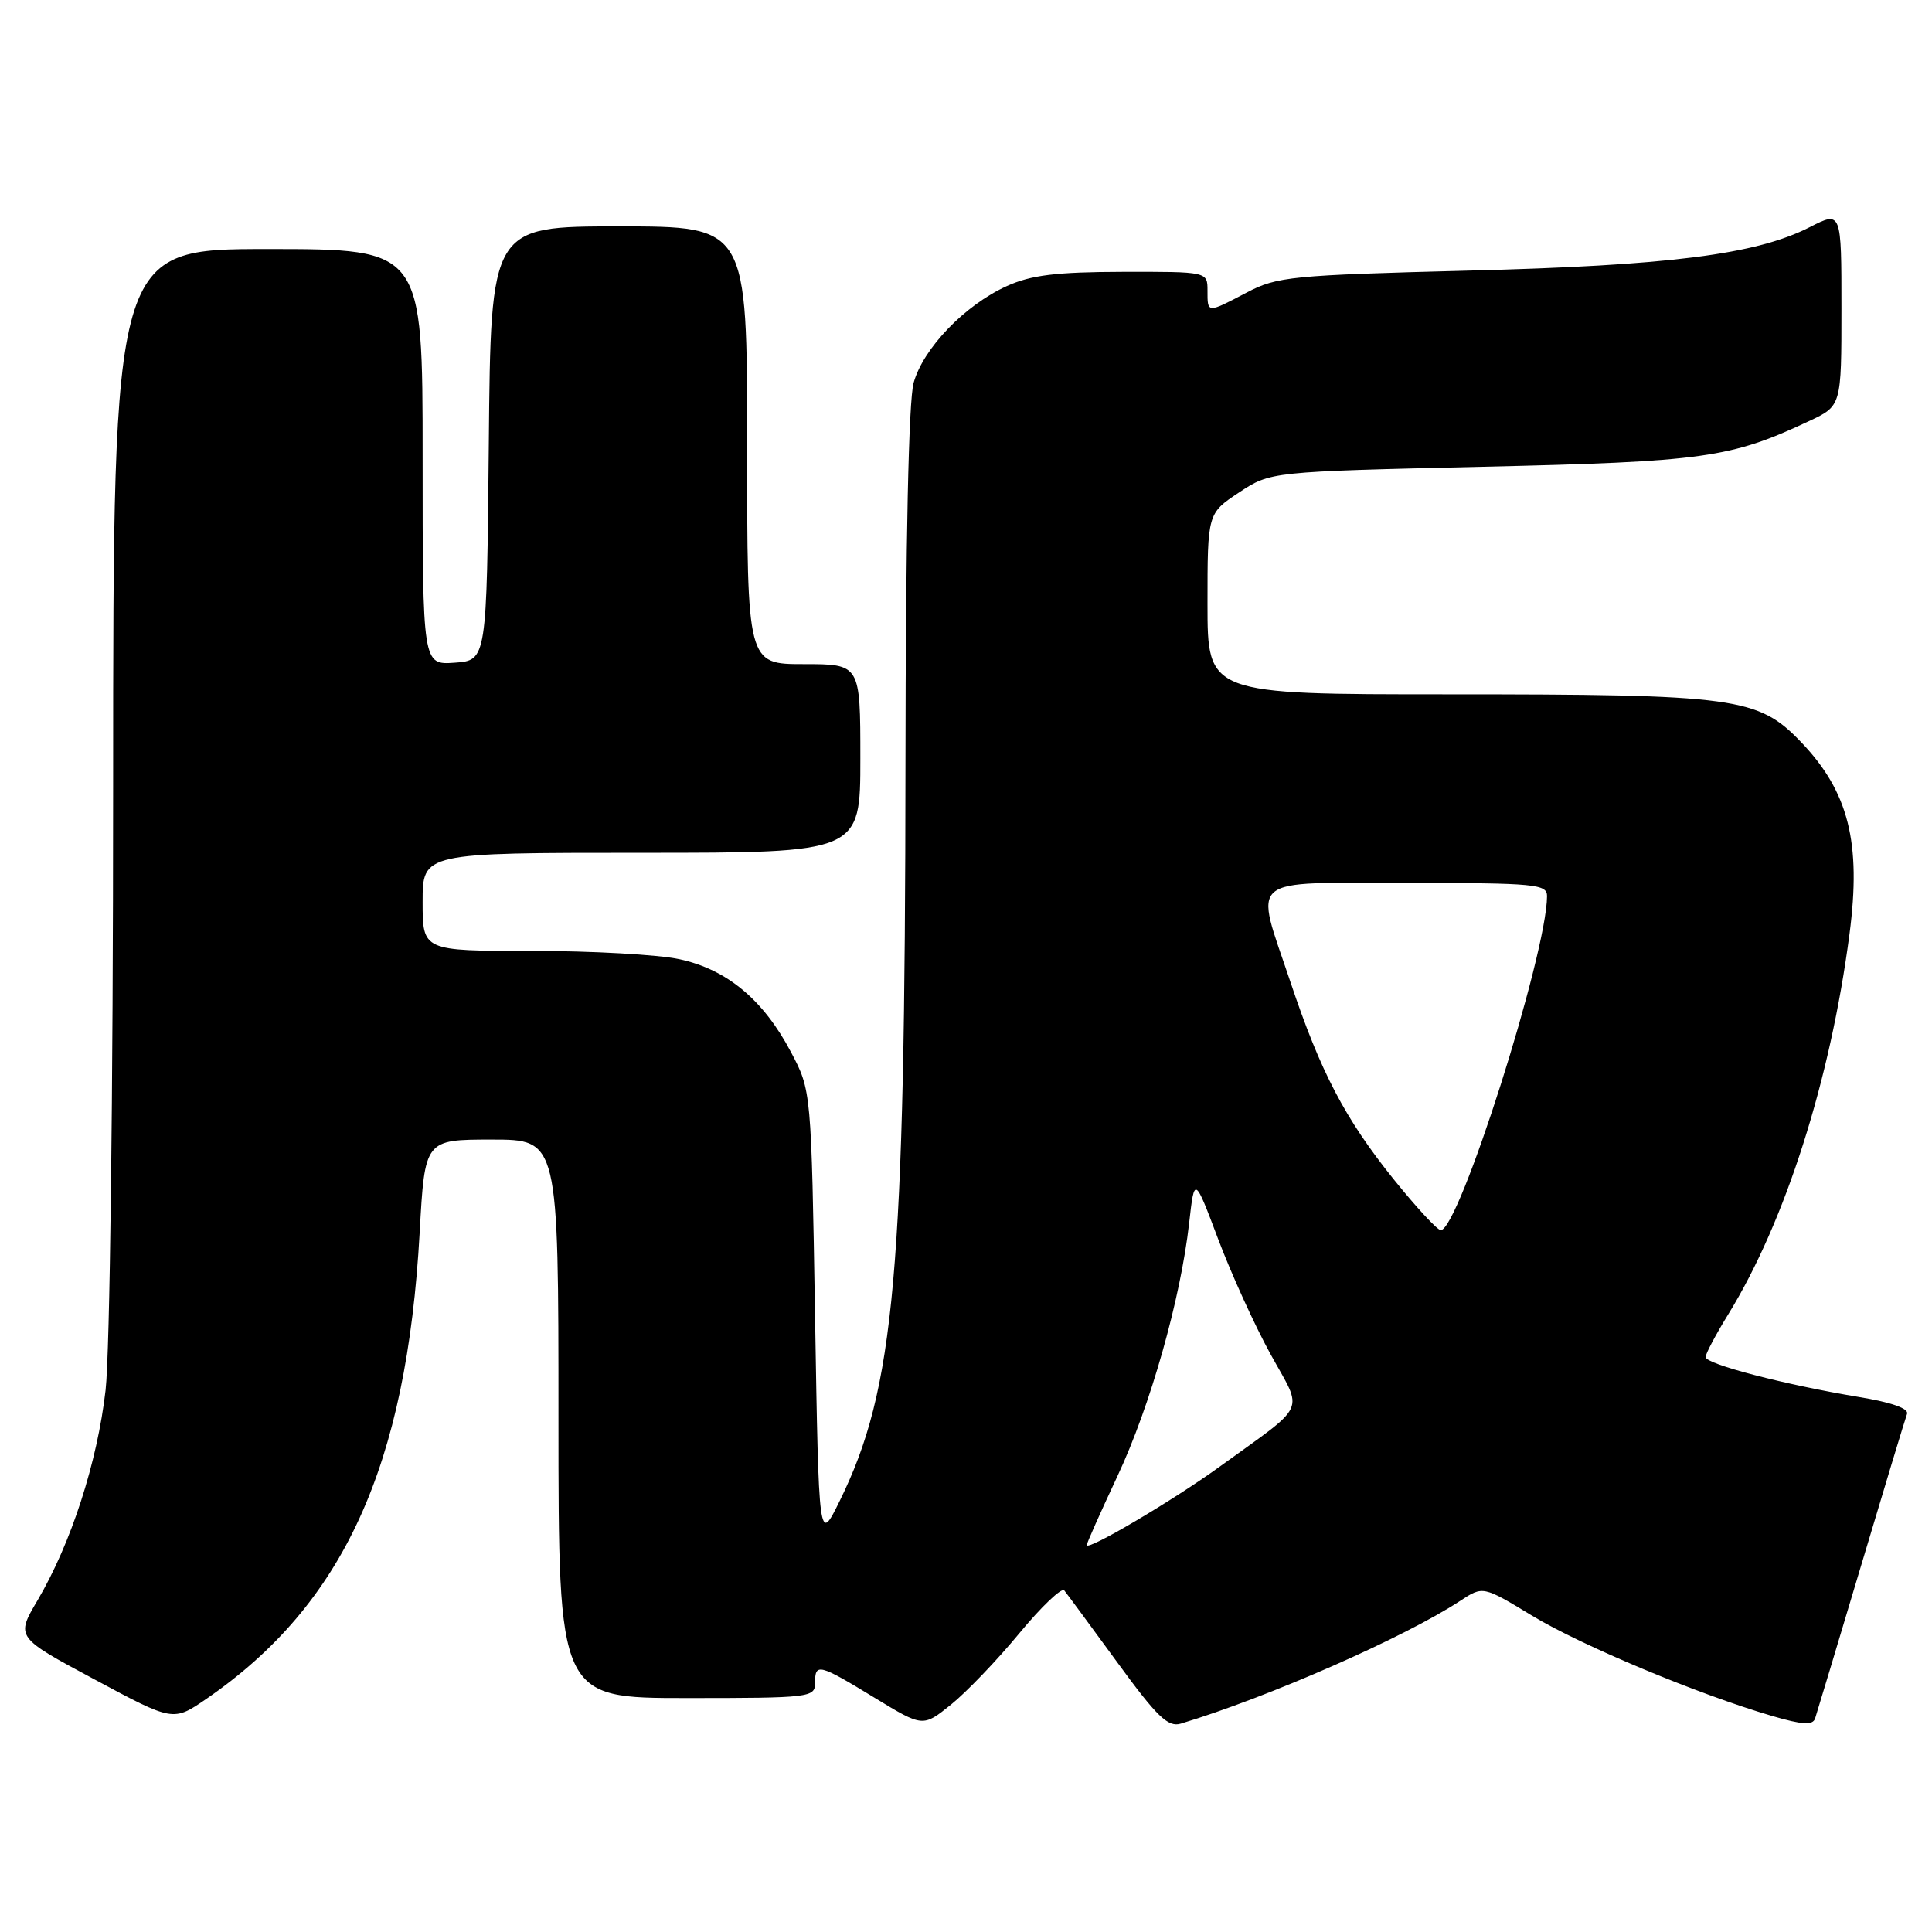 <?xml version="1.0" encoding="UTF-8" standalone="no"?>
<!DOCTYPE svg PUBLIC "-//W3C//DTD SVG 1.1//EN" "http://www.w3.org/Graphics/SVG/1.1/DTD/svg11.dtd" >
<svg xmlns="http://www.w3.org/2000/svg" xmlns:xlink="http://www.w3.org/1999/xlink" version="1.1" viewBox="0 0 256 256">
 <g >
 <path fill="currentColor"
d=" M 135.04 216.45 C 137.98 212.89 140.67 210.33 141.02 210.74 C 141.36 211.16 144.52 215.44 148.03 220.25 C 153.31 227.49 154.77 228.90 156.46 228.39 C 168.03 224.91 186.10 216.97 193.50 212.11 C 196.50 210.14 196.50 210.14 203.00 214.08 C 209.54 218.04 224.97 224.49 234.80 227.37 C 238.83 228.55 240.19 228.63 240.51 227.71 C 240.73 227.04 243.47 217.95 246.59 207.50 C 249.71 197.05 252.45 187.99 252.69 187.36 C 252.97 186.64 250.63 185.82 246.31 185.11 C 236.58 183.50 226.00 180.75 226.00 179.82 C 226.00 179.39 227.35 176.84 229.00 174.16 C 236.57 161.85 242.53 143.15 245.07 123.75 C 246.65 111.67 244.95 104.93 238.69 98.37 C 232.96 92.38 230.15 92.00 191.86 92.00 C 160.00 92.00 160.00 92.00 160.00 80.01 C 160.00 68.03 160.00 68.03 164.17 65.26 C 168.35 62.50 168.35 62.50 196.42 61.85 C 225.81 61.18 229.31 60.69 239.75 55.78 C 244.00 53.78 244.00 53.78 244.00 40.87 C 244.00 27.96 244.00 27.96 239.82 30.09 C 232.72 33.72 221.18 35.19 194.50 35.86 C 171.18 36.46 169.21 36.65 165.22 38.75 C 159.92 41.53 160.00 41.54 160.00 38.50 C 160.00 36.00 160.00 36.00 148.75 36.02 C 139.95 36.04 136.61 36.45 133.40 37.91 C 127.84 40.43 122.33 46.16 121.06 50.73 C 120.40 53.10 120.00 71.79 119.98 101.00 C 119.93 168.78 118.58 184.02 111.25 198.91 C 108.50 204.50 108.50 204.50 108.00 174.50 C 107.50 144.50 107.50 144.50 104.81 139.41 C 101.16 132.48 96.32 128.45 90.03 127.10 C 87.21 126.49 78.40 126.00 70.45 126.00 C 56.00 126.00 56.00 126.00 56.00 119.50 C 56.00 113.00 56.00 113.00 85.00 113.00 C 114.00 113.00 114.00 113.00 114.00 100.50 C 114.00 88.00 114.00 88.00 106.50 88.00 C 99.00 88.00 99.00 88.00 99.00 59.00 C 99.00 30.00 99.00 30.00 82.02 30.00 C 65.03 30.00 65.03 30.00 64.77 58.75 C 64.50 87.50 64.50 87.50 60.25 87.81 C 56.00 88.11 56.00 88.11 56.00 60.56 C 56.00 33.00 56.00 33.00 35.50 33.00 C 15.00 33.00 15.00 33.00 14.99 104.25 C 14.99 145.09 14.56 179.22 13.99 184.21 C 12.89 193.78 9.41 204.52 4.97 212.06 C 2.09 216.94 2.09 216.94 12.52 222.53 C 22.95 228.13 22.95 228.13 27.36 225.10 C 45.52 212.60 53.89 194.30 55.61 163.30 C 56.29 151.00 56.29 151.00 65.15 151.00 C 74.00 151.00 74.00 151.00 74.00 188.00 C 74.00 225.00 74.00 225.00 91.00 225.00 C 107.33 225.00 108.00 224.92 108.00 223.00 C 108.00 220.33 108.47 220.44 115.90 224.97 C 122.29 228.86 122.29 228.86 126.00 225.88 C 128.03 224.25 132.11 220.00 135.04 216.45 Z  M 144.00 204.73 C 144.00 204.48 145.83 200.37 148.07 195.59 C 152.42 186.31 156.43 172.15 157.57 162.05 C 158.27 155.85 158.27 155.85 161.41 164.18 C 163.13 168.75 166.25 175.62 168.35 179.43 C 172.71 187.36 173.43 185.78 161.50 194.42 C 155.36 198.86 144.00 205.56 144.00 204.73 Z  M 184.66 156.25 C 178.21 148.22 174.98 142.05 170.98 130.09 C 166.21 115.85 164.85 117.00 186.50 117.00 C 203.46 117.00 205.00 117.15 204.99 118.75 C 204.95 126.46 193.32 163.00 190.91 163.00 C 190.45 163.00 187.65 159.96 184.66 156.25 Z "/>
</g>
</svg>